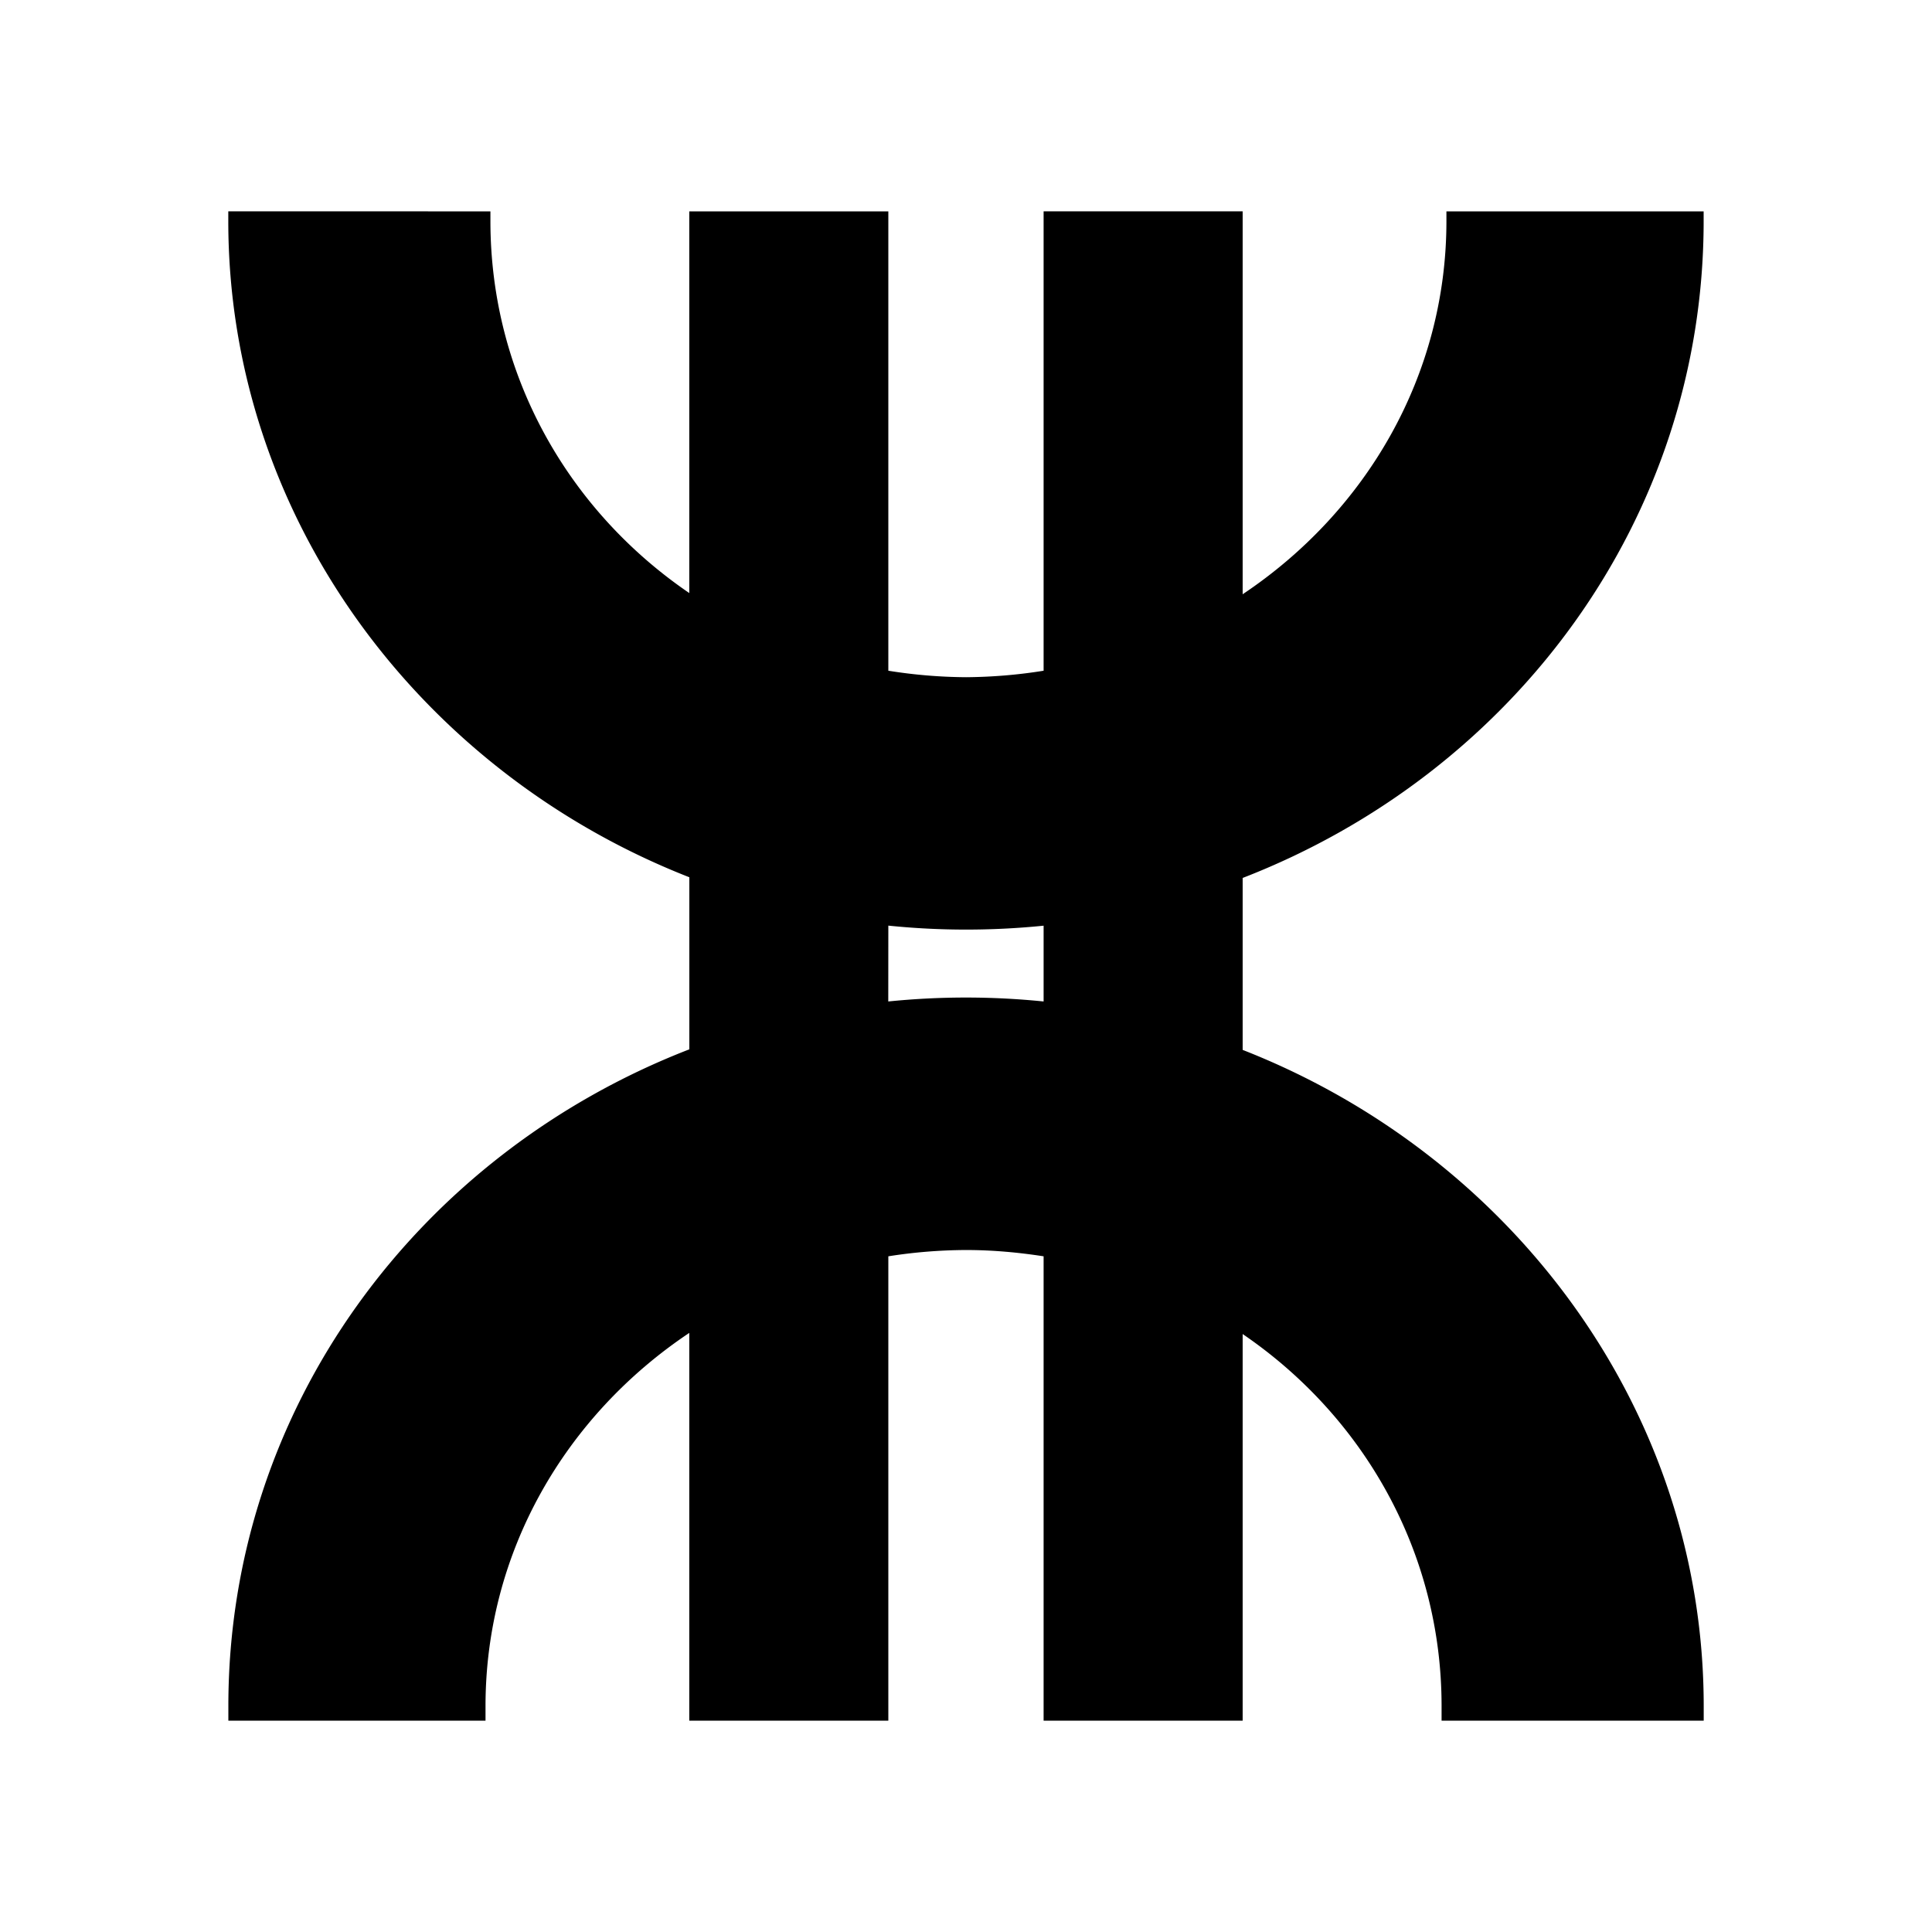 <svg xmlns="http://www.w3.org/2000/svg" width="100%" height="100%" viewBox="0 0 30.72 30.72"><path d="M3.63 3.36v0.155c0 4.69 3.033 8.751 7.331 10.434v2.736C6.663 18.35 3.631 22.379 3.631 27.128V27.36H7.72v-0.232c0-2.459 1.278-4.623 3.24-5.934V27.36h3.165v-7.384c0.408-0.065 0.82-0.098 1.234-0.1 0.423 0 0.834 0.038 1.235 0.1V27.36h3.165v-6.148c1.925 1.313 3.163 3.469 3.163 5.916V27.36h4.168v-0.232c0-4.691-3.033-8.751-7.331-10.434V13.96c4.298-1.665 7.33-5.696 7.33-10.446V3.361h-4.09v0.154c0 2.458-1.277 4.622-3.24 5.934V3.36h-3.165v7.305c-0.408 0.066-0.821 0.1-1.235 0.103a8.11 8.11 0 0 1-1.234-0.103V3.361H10.96V9.43C9.035 8.117 7.798 5.962 7.798 3.514V3.361z m10.495 11.358c0.82 0.084 1.648 0.084 2.469 0.001v1.205a12.236 12.236 0 0 0-2.47 0z" /></svg>